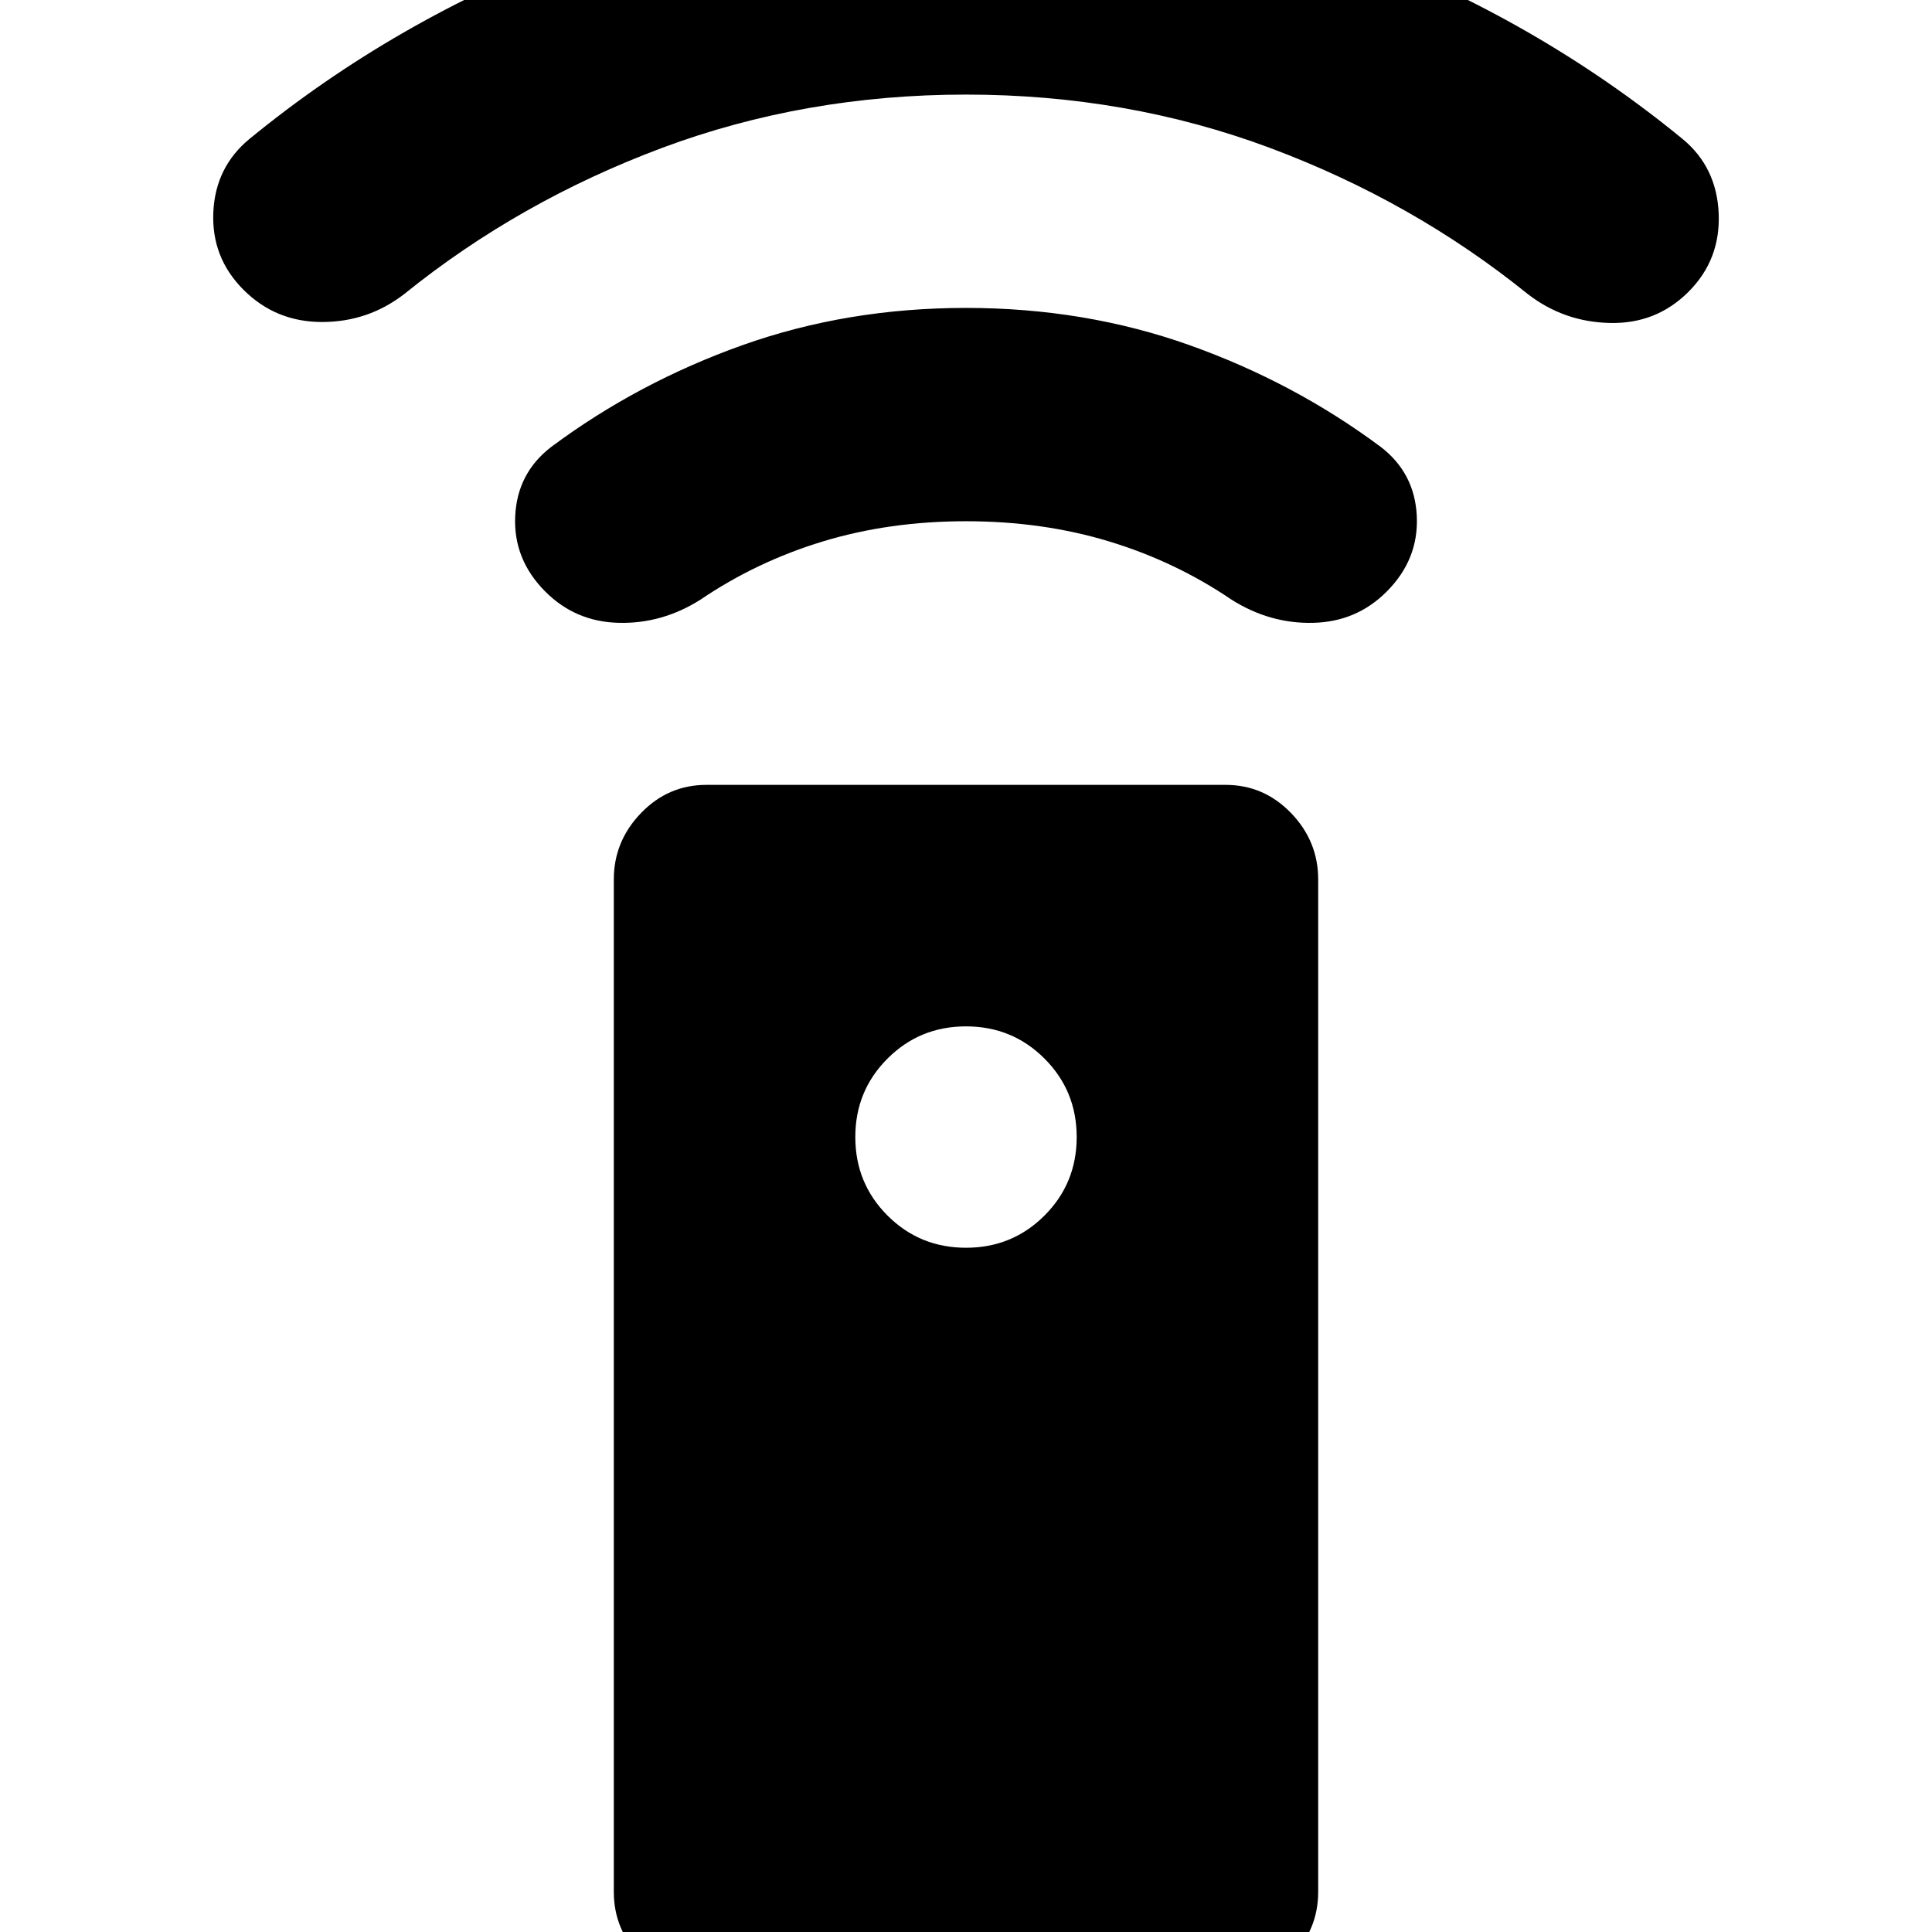 <svg xmlns="http://www.w3.org/2000/svg" height="24" width="24"><path d="M15.225 24.65H8.775Q8.3 24.65 7.963 24.312Q7.625 23.975 7.625 23.5V10.925Q7.625 10.45 7.963 10.1Q8.3 9.75 8.775 9.75H15.225Q15.7 9.75 16.038 10.1Q16.375 10.45 16.375 10.925V23.5Q16.375 23.975 16.038 24.312Q15.7 24.65 15.225 24.65ZM12 15.5Q12.575 15.5 12.975 15.1Q13.375 14.7 13.375 14.125Q13.375 13.55 12.975 13.15Q12.575 12.75 12 12.75Q11.425 12.75 11.025 13.15Q10.625 13.55 10.625 14.125Q10.625 14.7 11.025 15.1Q11.425 15.5 12 15.5ZM12 6.475Q11.05 6.475 10.225 6.725Q9.4 6.975 8.7 7.45Q8.225 7.75 7.688 7.737Q7.15 7.725 6.775 7.35Q6.375 6.95 6.4 6.412Q6.425 5.875 6.85 5.55Q7.925 4.75 9.225 4.287Q10.525 3.825 12 3.825Q13.475 3.825 14.775 4.287Q16.075 4.75 17.15 5.55Q17.575 5.875 17.6 6.412Q17.625 6.95 17.225 7.35Q16.85 7.725 16.312 7.737Q15.775 7.75 15.3 7.45Q14.6 6.975 13.775 6.725Q12.95 6.475 12 6.475ZM12 1.175Q10 1.175 8.225 1.837Q6.45 2.5 5.025 3.65Q4.575 4 4 4Q3.425 4 3.025 3.6Q2.625 3.2 2.65 2.637Q2.675 2.075 3.1 1.725Q4.9 0.25 7.163 -0.613Q9.425 -1.475 12 -1.475Q14.575 -1.475 16.838 -0.613Q19.1 0.25 20.9 1.725Q21.325 2.075 21.35 2.65Q21.375 3.225 20.975 3.625Q20.575 4.025 20 4.012Q19.425 4 18.975 3.65Q17.55 2.5 15.775 1.837Q14 1.175 12 1.175Z"/></svg>